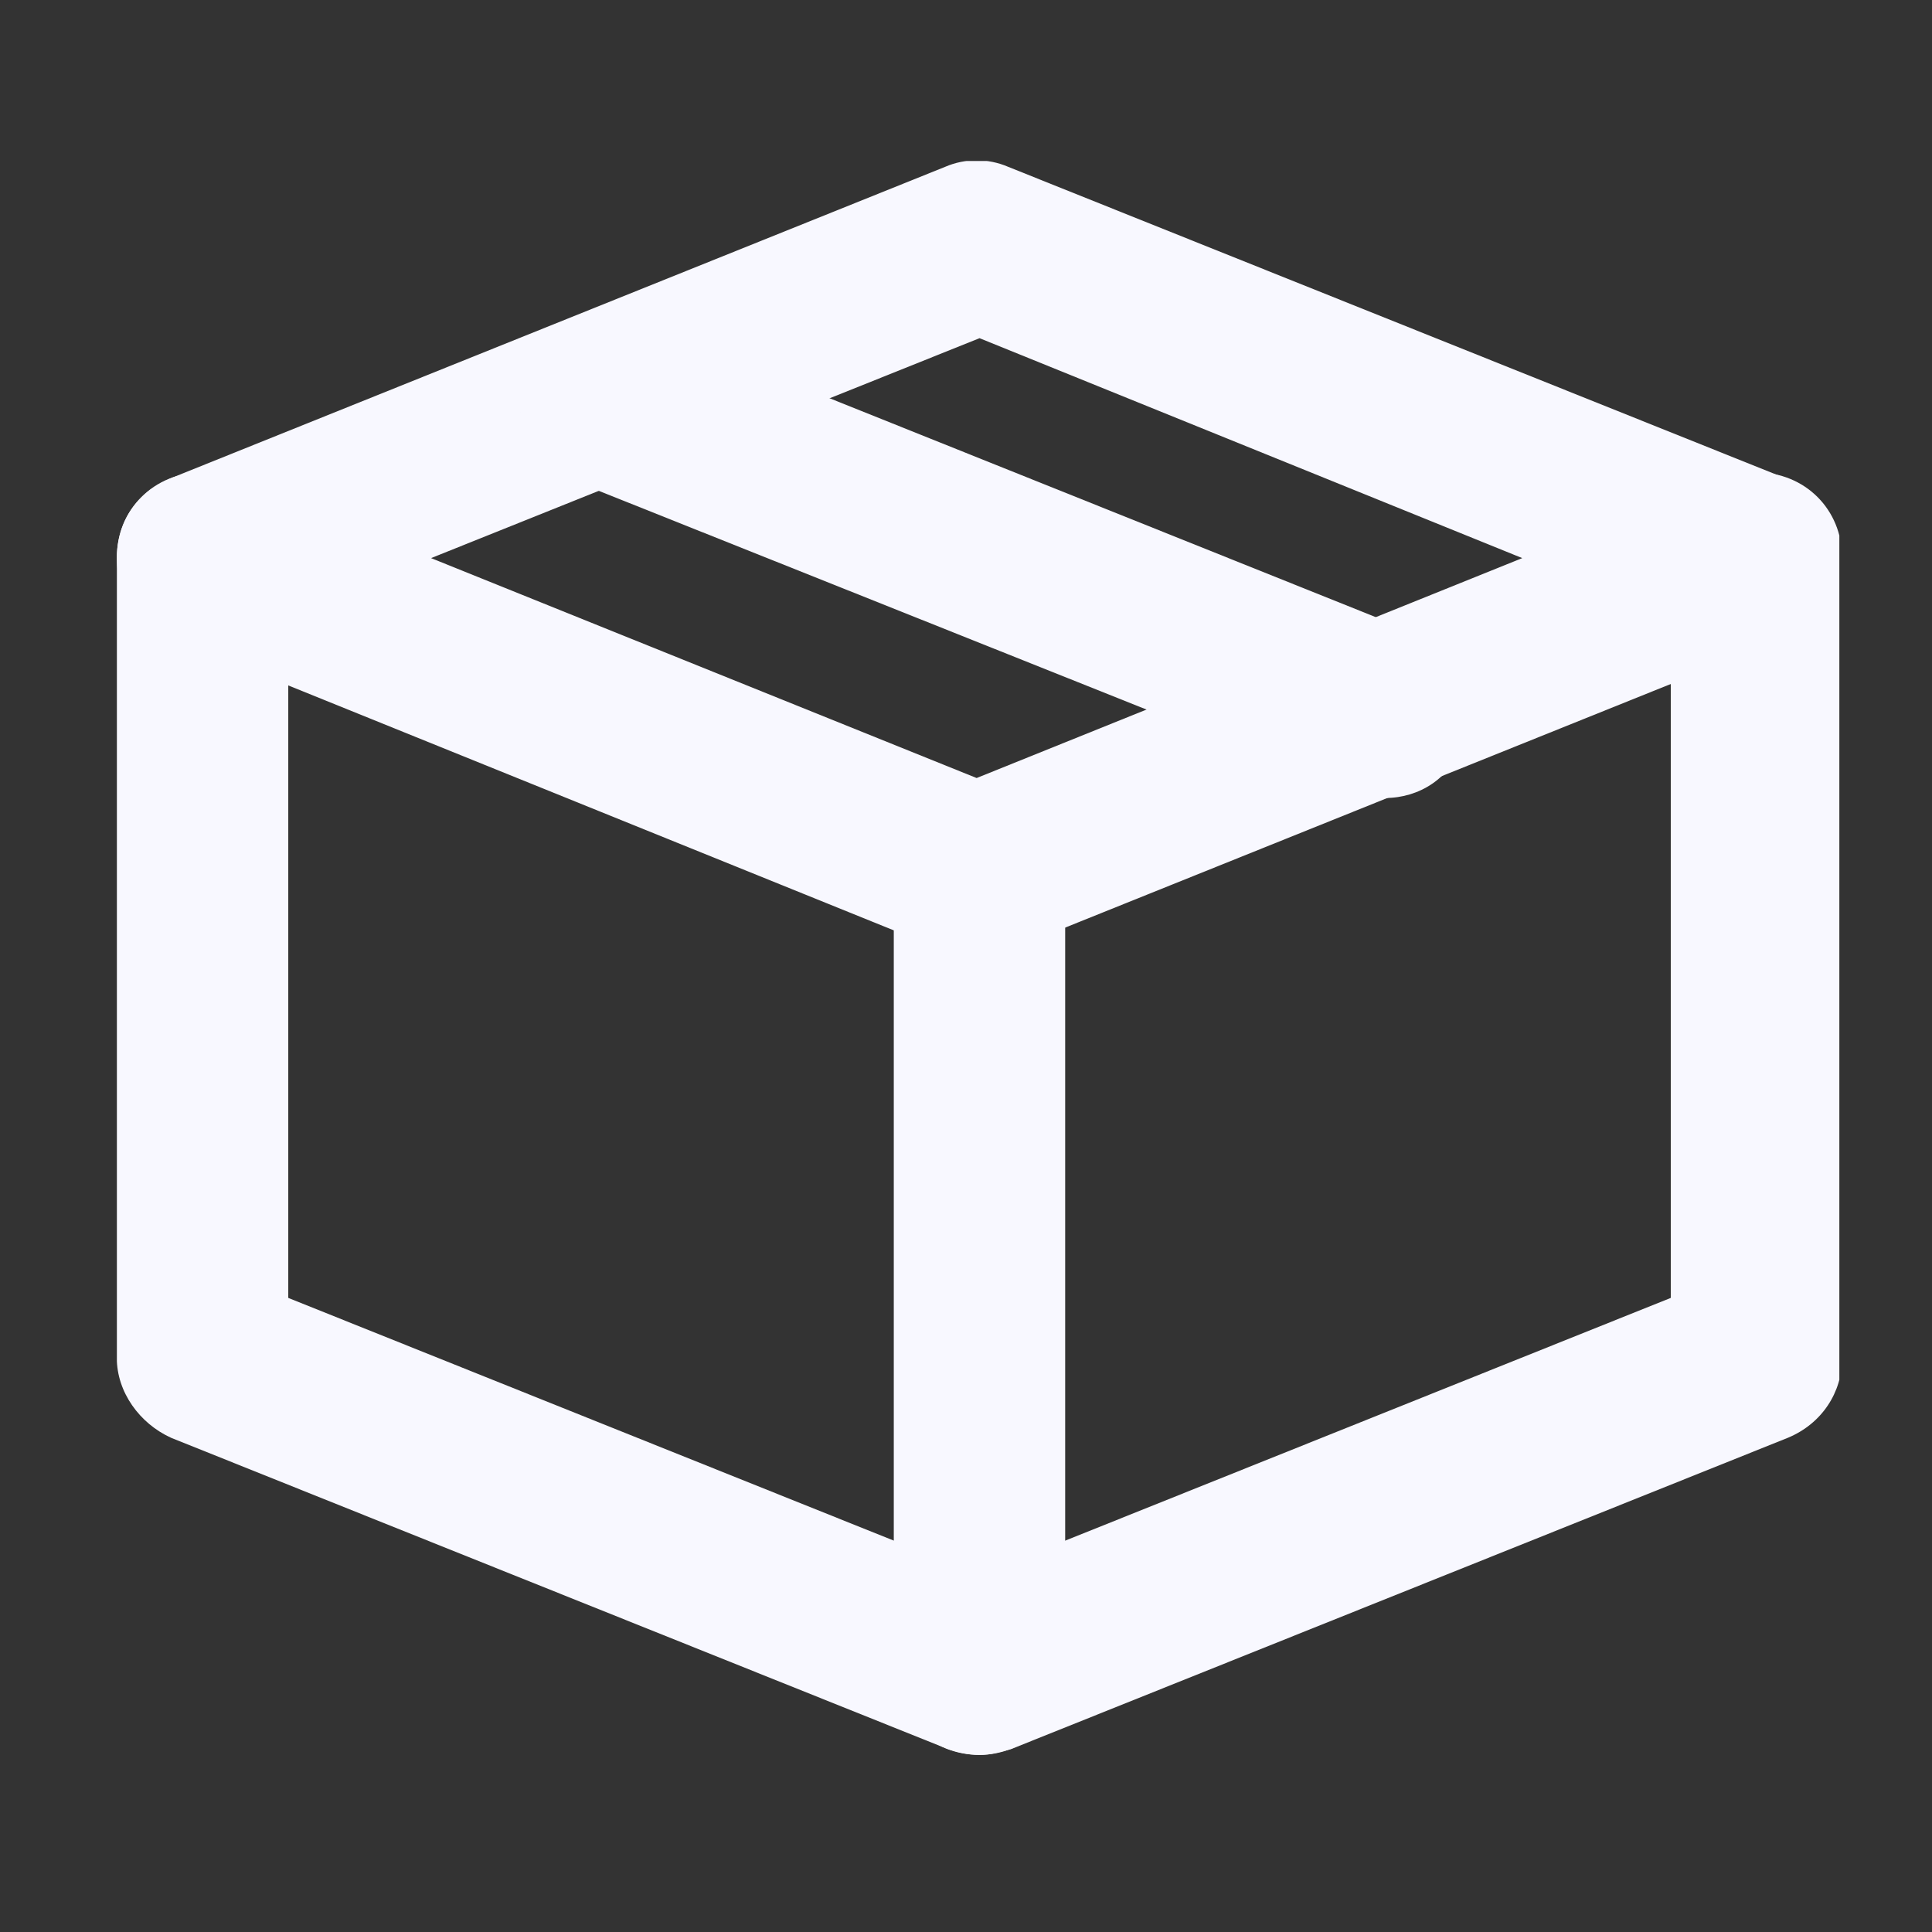 <svg width="24" height="24" viewBox="0 0 24 24" fill="none" xmlns="http://www.w3.org/2000/svg">
<rect x="0" y="0" width="24" height="24" fill="#333333" stroke="none"/>
<g clip-path="url(#clip0)">
<path d="M12.168 11.901C12.026 11.901 11.884 11.865 11.777 11.83L2.126 7.926C1.7 7.785 1.452 7.394 1.452 6.933C1.452 6.472 1.7 6.117 2.126 5.939L11.742 2.072C11.99 1.965 12.274 1.965 12.523 2.072L22.174 5.939C22.564 6.117 22.848 6.507 22.848 6.933C22.848 7.359 22.6 7.749 22.174 7.926L12.558 11.794C12.416 11.865 12.274 11.901 12.168 11.901ZM5.355 6.933L12.132 9.665L18.91 6.933L12.168 4.201L5.355 6.933Z" fill="#F8F8FF"/>
<path d="M12.168 21.8C12.026 21.8 11.884 21.765 11.777 21.729L2.126 17.861C1.735 17.684 1.451 17.294 1.451 16.868V6.932C1.451 6.329 1.913 5.868 2.516 5.868C3.119 5.868 3.581 6.329 3.581 6.932V16.123L12.168 19.565L20.755 16.123V6.932C20.755 6.329 21.216 5.868 21.819 5.868C22.422 5.868 22.884 6.329 22.884 6.932V16.868C22.884 17.294 22.635 17.684 22.209 17.861L12.558 21.729C12.416 21.765 12.309 21.8 12.168 21.8Z" fill="#F8F8FF"/>
<path d="M12.168 21.8C11.564 21.8 11.103 21.339 11.103 20.735V10.8C11.103 10.197 11.564 9.735 12.168 9.735C12.771 9.735 13.232 10.197 13.232 10.8V20.735C13.232 21.339 12.735 21.8 12.168 21.8Z" fill="#F8F8FF"/>
<path d="M17.206 9.913C17.064 9.913 16.958 9.877 16.816 9.842L7.129 5.974C6.597 5.761 6.313 5.123 6.526 4.59C6.774 4.058 7.377 3.774 7.91 3.987L17.561 7.855C18.093 8.068 18.377 8.706 18.164 9.239C18.023 9.665 17.632 9.913 17.206 9.913Z" fill="#F8F8FF"/>
</g>
<defs>
<clipPath id="clip0">
<rect x="1.452" y="2" width="21.397" height="19.8" fill="white"/>
</clipPath>
</defs>
</svg>
